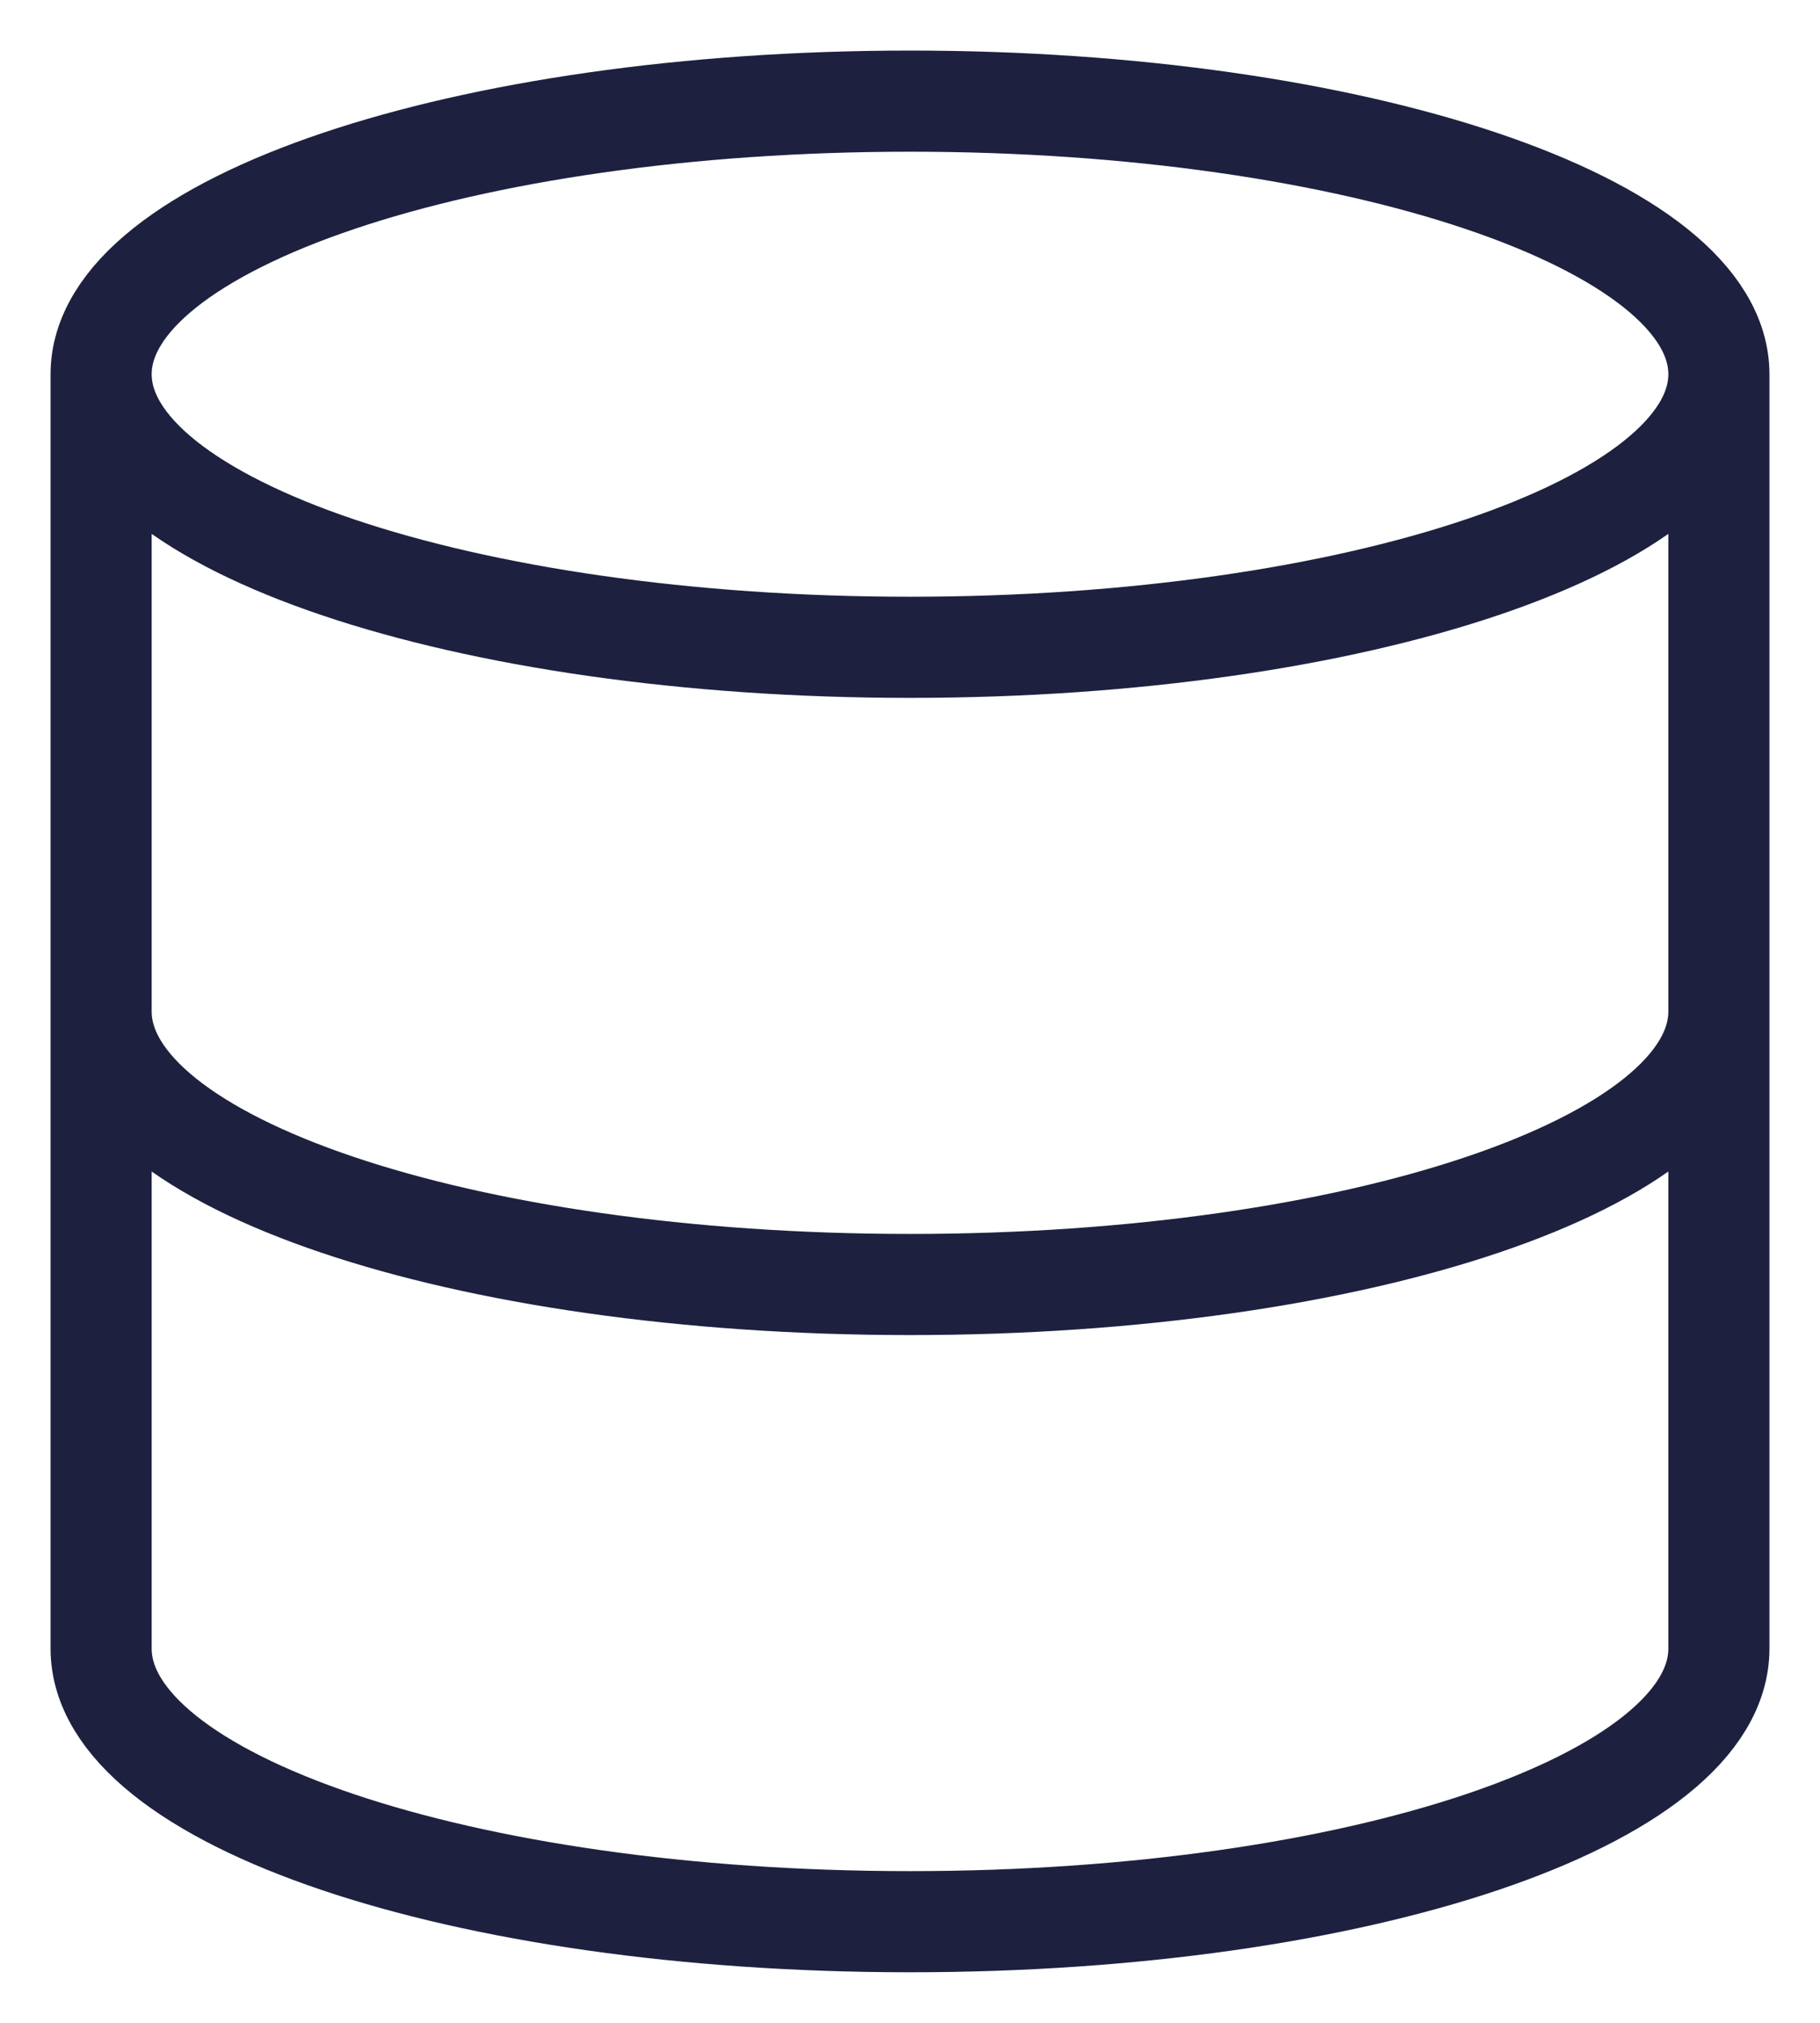 <svg width="18" height="20" viewBox="0 0 18 20" fill="none" xmlns="http://www.w3.org/2000/svg">
<path d="M17 3.7C17 5.191 13.418 6.4 9 6.4C4.582 6.4 1 5.191 1 3.7M17 3.7C17 2.209 13.418 1 9 1C4.582 1 1 2.209 1 3.7M17 3.7V16.3C17 17.794 13.444 19 9 19C4.556 19 1 17.794 1 16.3V3.7M17 10C17 11.494 13.444 12.7 9 12.7C4.556 12.7 1 11.494 1 10" stroke="#1D213F" strokeWidth="1.5" stroke-linecap="round" stroke-linejoin="round"/>
</svg>

